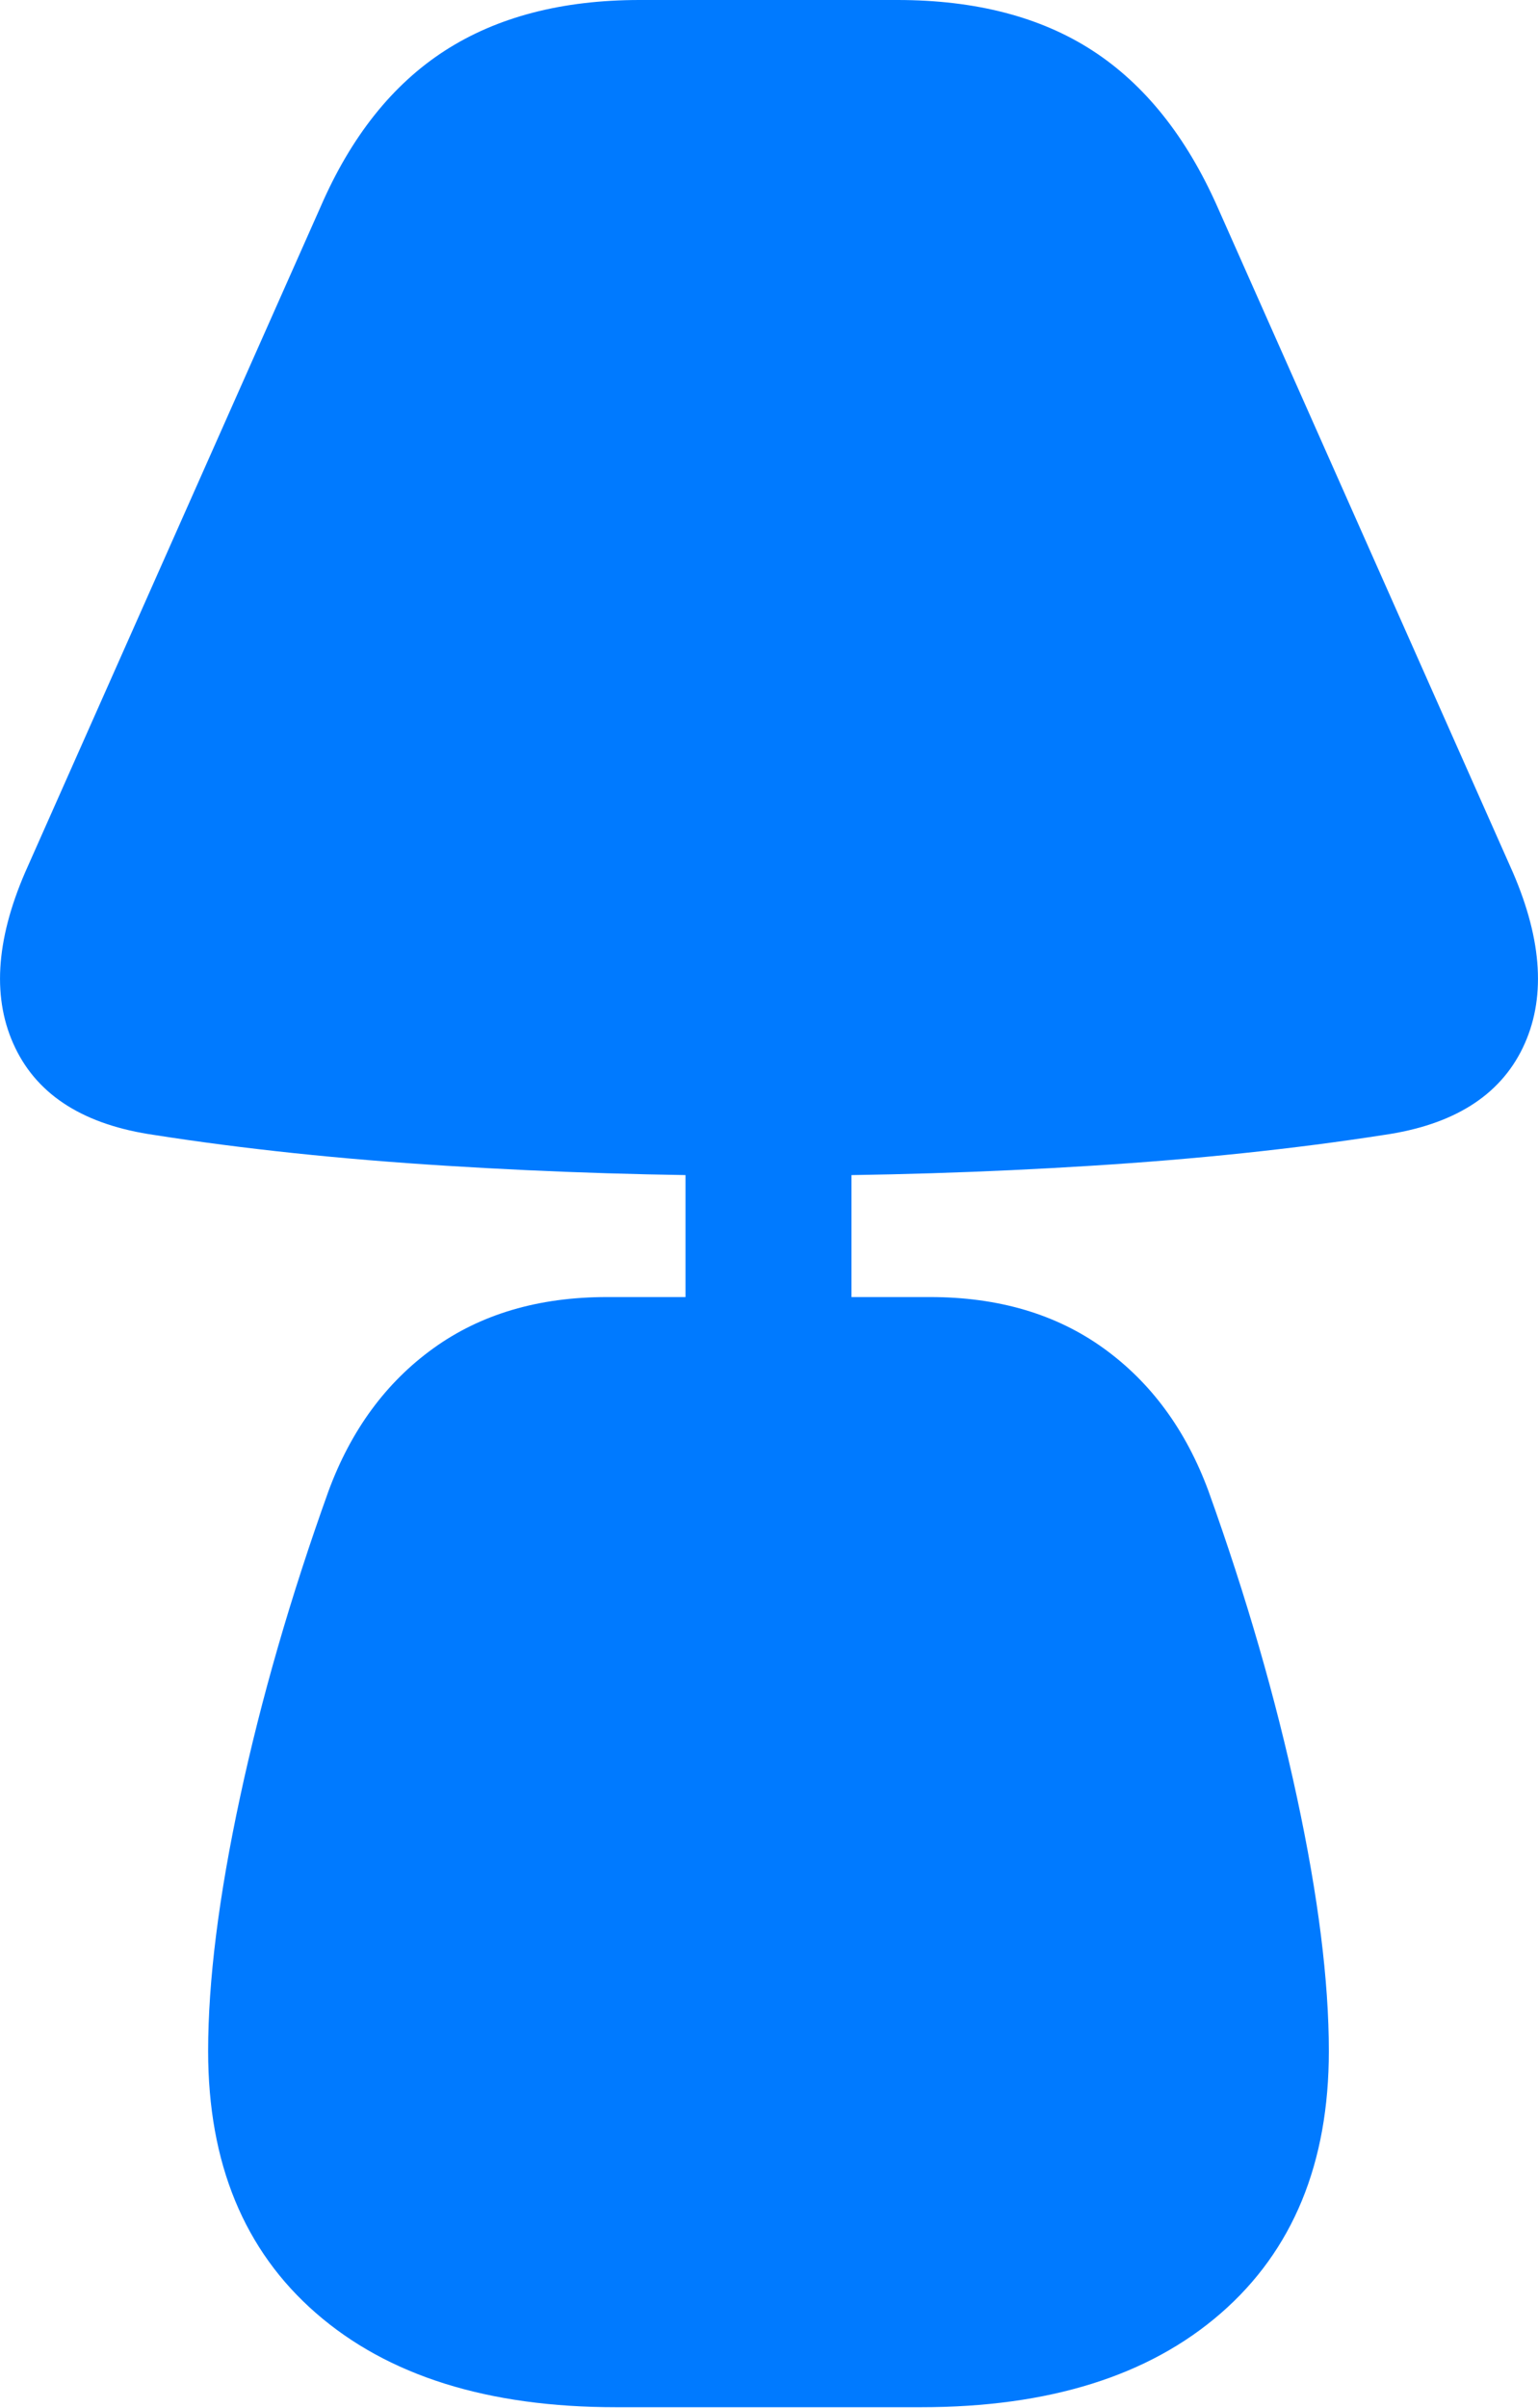 <?xml version="1.0" encoding="UTF-8"?>
<!--Generator: Apple Native CoreSVG 175.5-->
<!DOCTYPE svg
PUBLIC "-//W3C//DTD SVG 1.1//EN"
       "http://www.w3.org/Graphics/SVG/1.1/DTD/svg11.dtd">
<svg version="1.1" xmlns="http://www.w3.org/2000/svg" xmlns:xlink="http://www.w3.org/1999/xlink" width="15.104" height="23.643">
 <g>
  <rect height="23.643" opacity="0" width="15.104" x="0" y="0"/>
  <path d="M7.552 11.543Q9.163 11.543 10.716 11.445Q12.269 11.348 13.587 11.143Q14.612 10.996 14.954 10.288Q15.296 9.58 14.857 8.564L11.956 2.031Q11.497 0.996 10.731 0.498Q9.964 0 8.812 0L6.282 0Q5.14 0 4.368 0.498Q3.597 0.996 3.148 2.031L0.247 8.564Q-0.192 9.58 0.15 10.288Q0.491 10.996 1.517 11.143Q2.825 11.348 4.383 11.445Q5.941 11.543 7.552 11.543ZM6.732 12.998L8.362 12.998L8.362 11.113L6.732 11.113ZM6.048 23.633L9.046 23.633Q10.931 23.633 11.99 22.71Q13.05 21.787 13.05 20.137Q13.05 19.102 12.737 17.646Q12.425 16.191 11.868 14.639Q11.536 13.74 10.838 13.237Q10.14 12.734 9.134 12.734L5.96 12.734Q4.954 12.734 4.256 13.237Q3.558 13.74 3.226 14.639Q2.669 16.191 2.357 17.646Q2.044 19.102 2.044 20.137Q2.044 21.787 3.104 22.71Q4.163 23.633 6.048 23.633Z" fill="#007aff"/>
 </g>
</svg>

